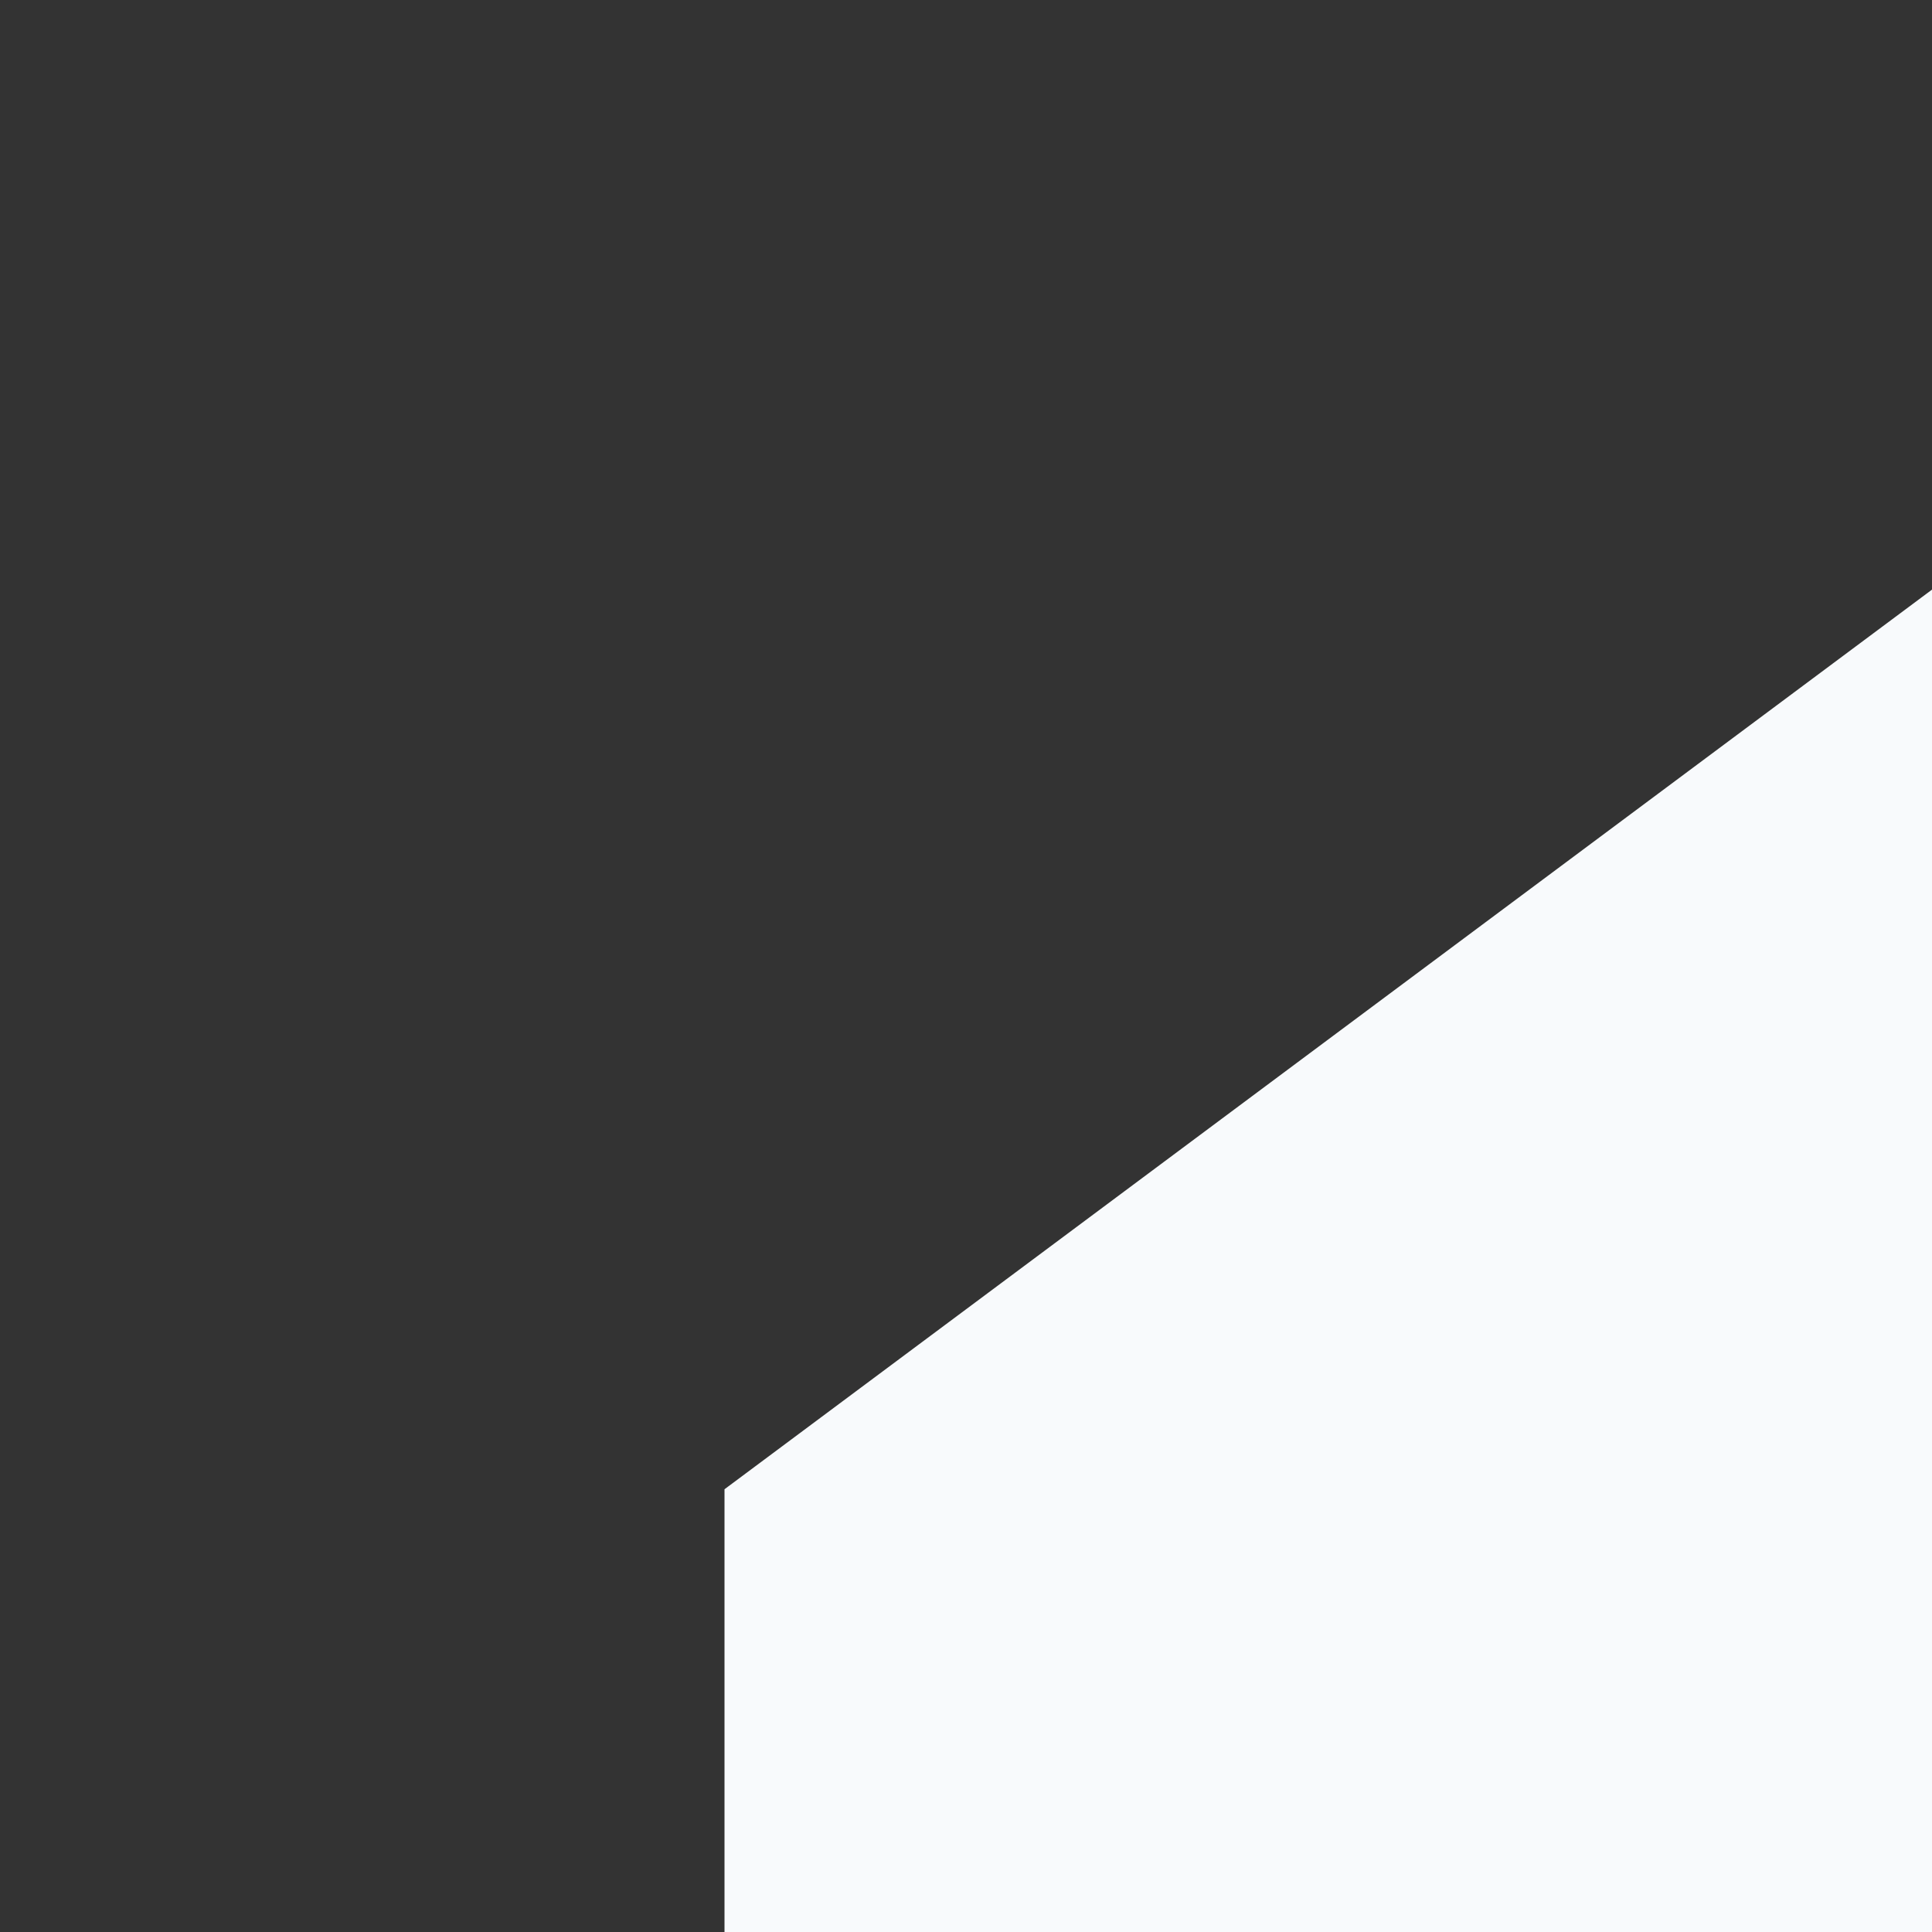 <svg xmlns="http://www.w3.org/2000/svg" fill="#f8fafc" height="24" width="24"><rect width="100%" height="100%" fill="#333333" stroke="none"/><path d="M9 41V18.5L24.1 7.25 39 18.5V41H28.05V27.4H19.9V41Z"/></svg>